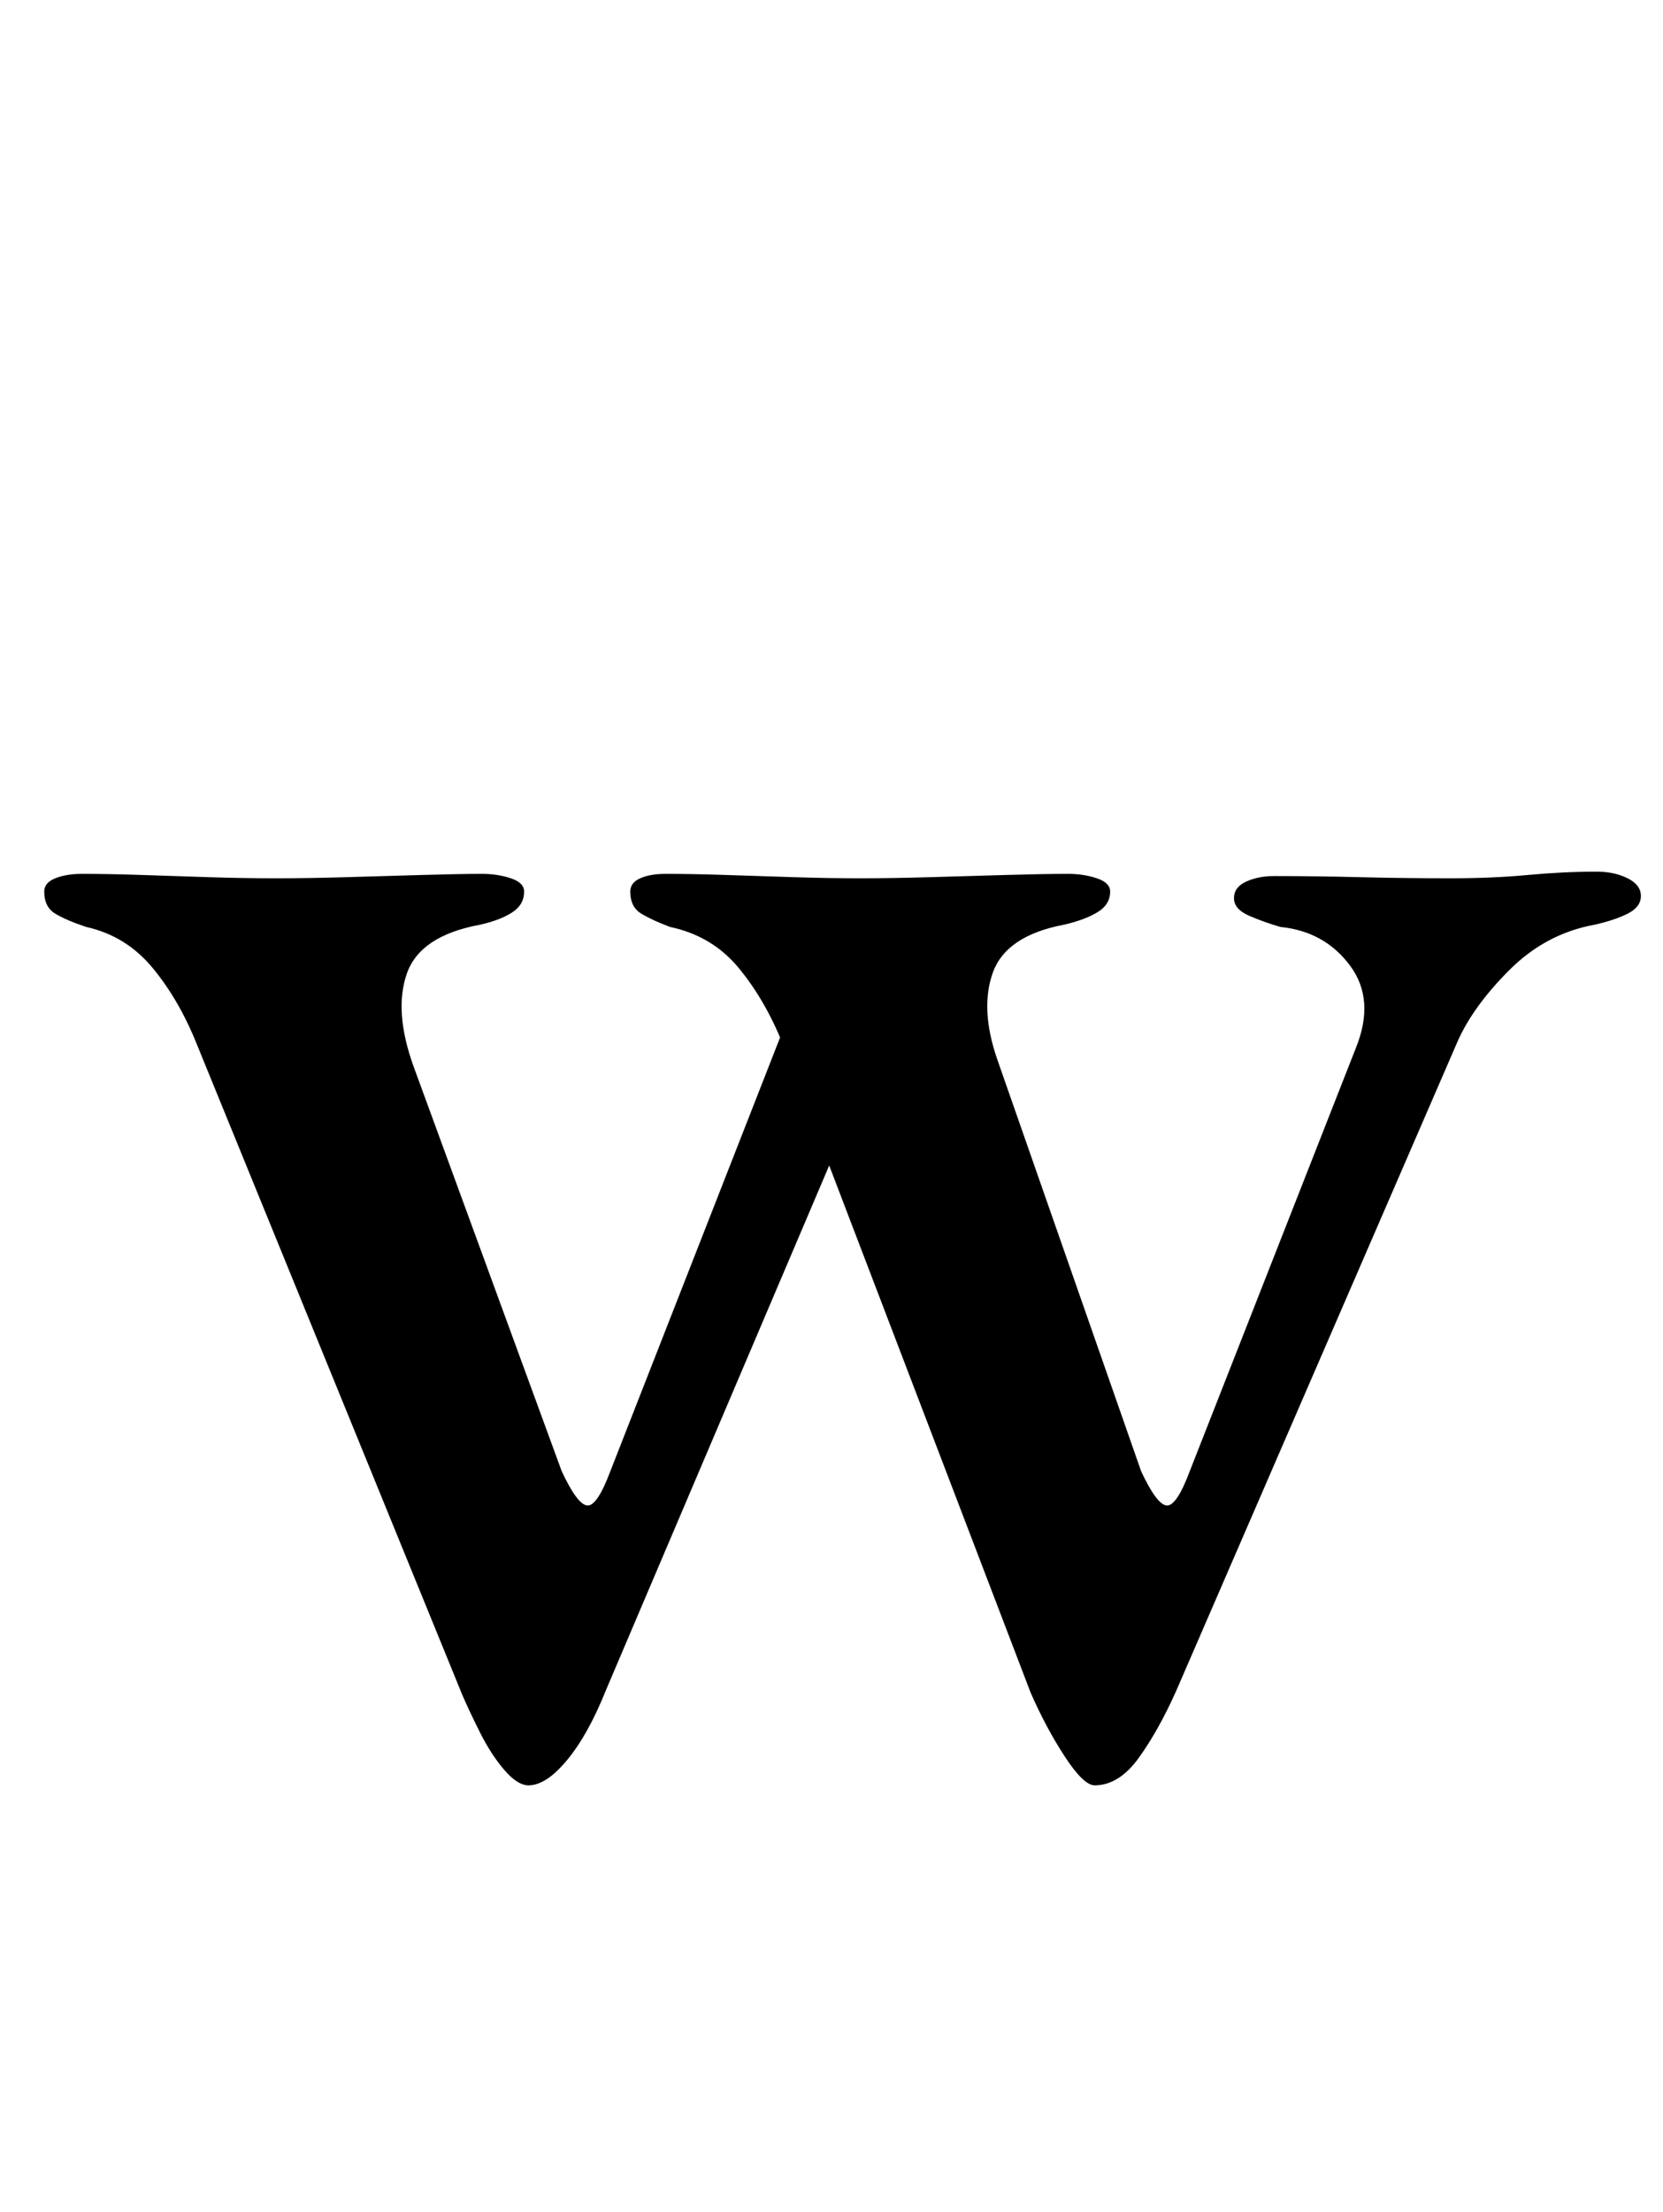 <?xml version="1.0" standalone="no"?>
<!DOCTYPE svg PUBLIC "-//W3C//DTD SVG 1.1//EN" "http://www.w3.org/Graphics/SVG/1.1/DTD/svg11.dtd" >
<svg xmlns="http://www.w3.org/2000/svg" xmlns:xlink="http://www.w3.org/1999/xlink" version="1.1" viewBox="-10 0 752 1000">
  <g transform="matrix(1 0 0 -1 0 800)">
   <path fill="currentColor"
d="M485 -7q-5 0 -13.5 13t-15.5 29l-112 293q-8 20 -20 34.5t-31 18.5q-8 3 -13 6t-5 10q0 4 4.5 6t11.5 2q12 0 27 -0.5t31 -1t30 -0.5t31.5 0.5t34.5 1t28 0.5q7 0 13 -2t6 -6q0 -6 -6 -9.5t-15 -5.5q-26 -5 -32 -21.5t2 -39.5l65 -186q7 -15 11.5 -15.5t10.5 15.5l75 191
q9 22 -2.5 37.5t-31.5 17.5q-7 2 -14 5t-7 8t5.5 7.5t12.5 2.5q19 0 39 -0.5t41 -0.5q19 0 35 1.5t31 1.5q8 0 14 -3t6 -8t-6 -8t-15 -5q-22 -4 -38.5 -20.5t-23.5 -32.5l-127 -293q-8 -18 -17 -30.5t-20 -12.5zM229 -7q-5 0 -11 7t-11 17t-8 17l-120 294q-8 20 -20 34.5
t-30 18.5q-9 3 -14 6t-5 10q0 4 5 6t12 2q12 0 27 -0.5t30.5 -1t30.5 -0.5q14 0 31.5 0.5t34.5 1t27 0.5q7 0 13 -2t6 -6q0 -6 -5.5 -9.5t-14.5 -5.5q-27 -5 -33 -22t3 -42l67 -183q7 -15 11.5 -15.5t10.5 15.5l83 212l41 -15l-126 -296q-8 -20 -17.5 -31.5t-17.5 -11.5z
" />
  </g>

</svg>
